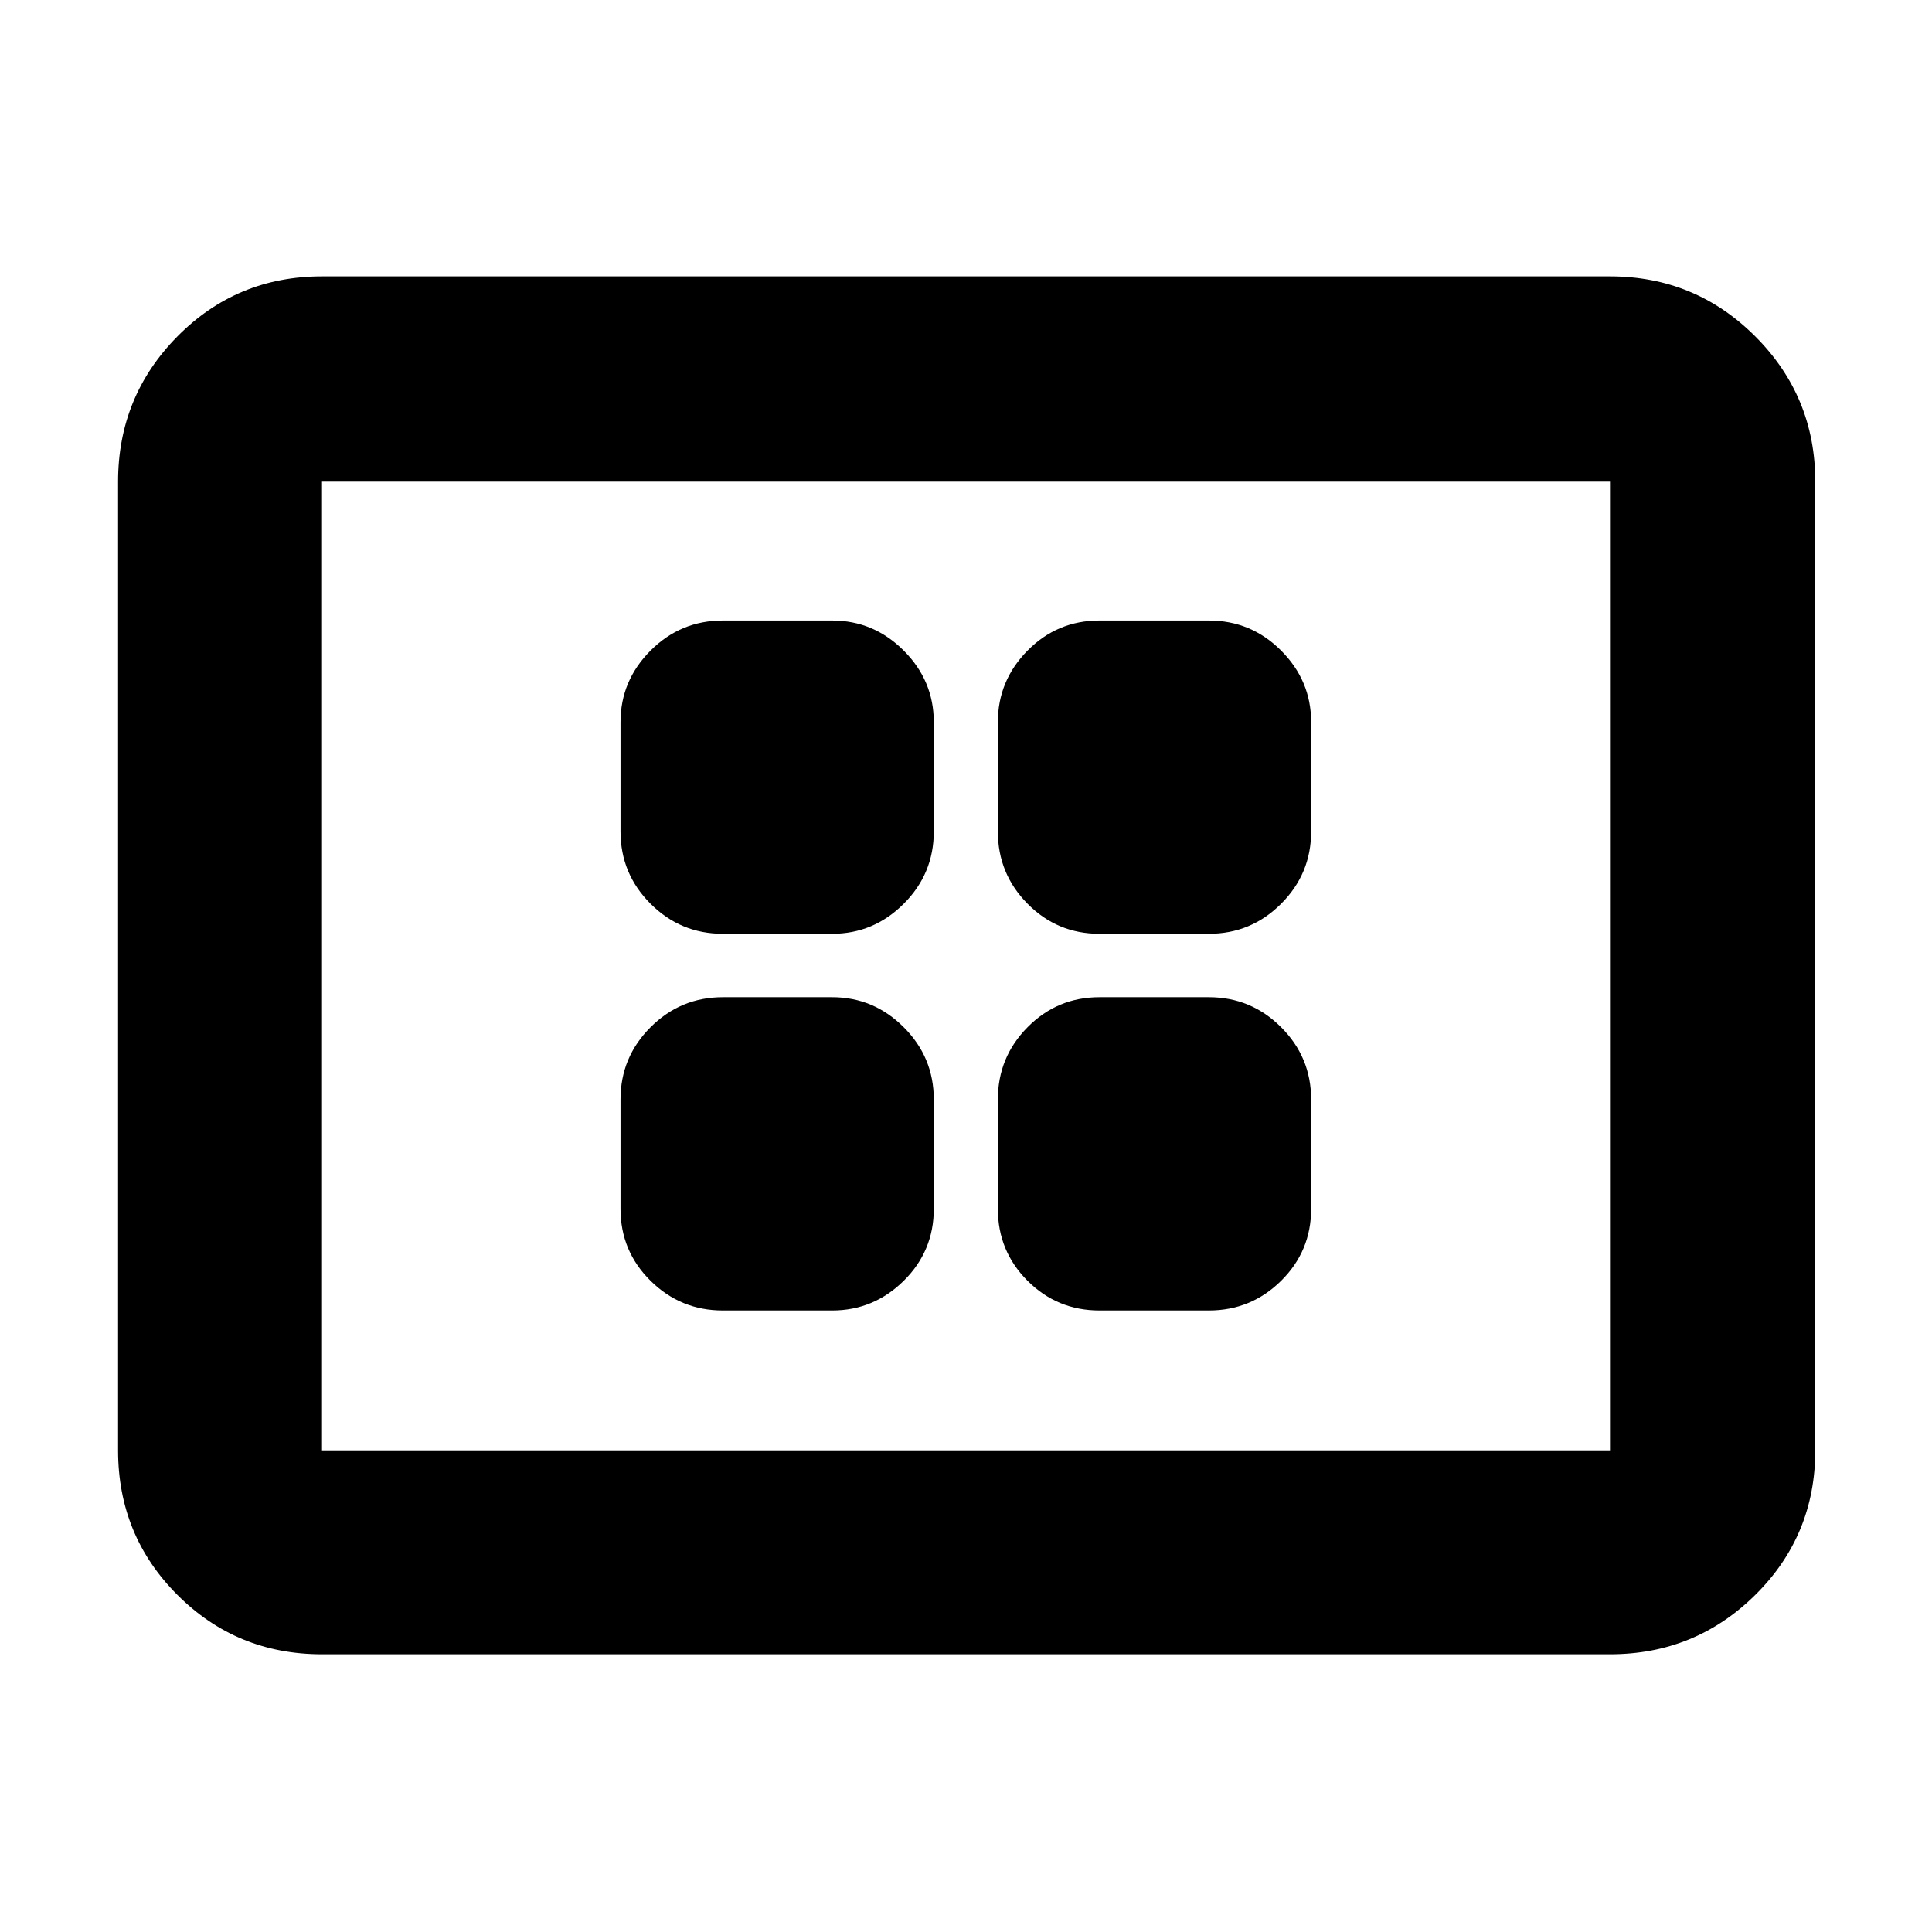 <svg xmlns="http://www.w3.org/2000/svg" height="40" viewBox="0 -960 960 960" width="40"><path d="M359.17-308.83h54.33q20.62 0 35.56-14.75Q464-338.33 464-359.33v-54.34q0-21-14.94-35.91-14.94-14.92-35.56-14.92h-54.33q-21 0-35.92 14.92-14.92 14.91-14.92 35.91v54.34q0 21 14.92 35.75t35.92 14.75Zm0-187.17h54.33q20.62 0 35.56-14.92Q464-525.83 464-546.83v-54.34q0-20.61-14.94-35.55-14.94-14.95-35.56-14.95h-54.33q-21 0-35.92 14.95-14.92 14.94-14.92 35.55v54.34q0 21 14.92 35.91Q338.17-496 359.17-496Zm187.16 187.17h54.34q21 0 35.91-14.75 14.92-14.75 14.92-35.75v-54.34q0-21-14.92-35.91-14.91-14.92-35.91-14.92h-54.34q-21 0-35.75 14.92-14.75 14.91-14.75 35.91v54.34q0 21 14.75 35.75t35.75 14.75Zm0-187.17h54.34q21 0 35.91-14.92 14.92-14.91 14.92-35.91v-54.34q0-20.61-14.92-35.55-14.91-14.95-35.91-14.95h-54.34q-21 0-35.75 14.95-14.75 14.94-14.75 35.55v54.34q0 21 14.75 35.91Q525.33-496 546.33-496ZM160-138q-42.35 0-71.84-29.49-29.49-29.49-29.49-71.84v-481.34q0-42.35 29.49-72.17 29.49-29.83 71.84-29.83h640q42.35 0 72.18 29.83Q902-763.02 902-720.67v481.34q0 42.35-29.82 71.84Q842.35-138 800-138H160Zm0-101.33h640v-481.34H160v481.34Zm0 0v-481.34 481.34Z"/></svg>